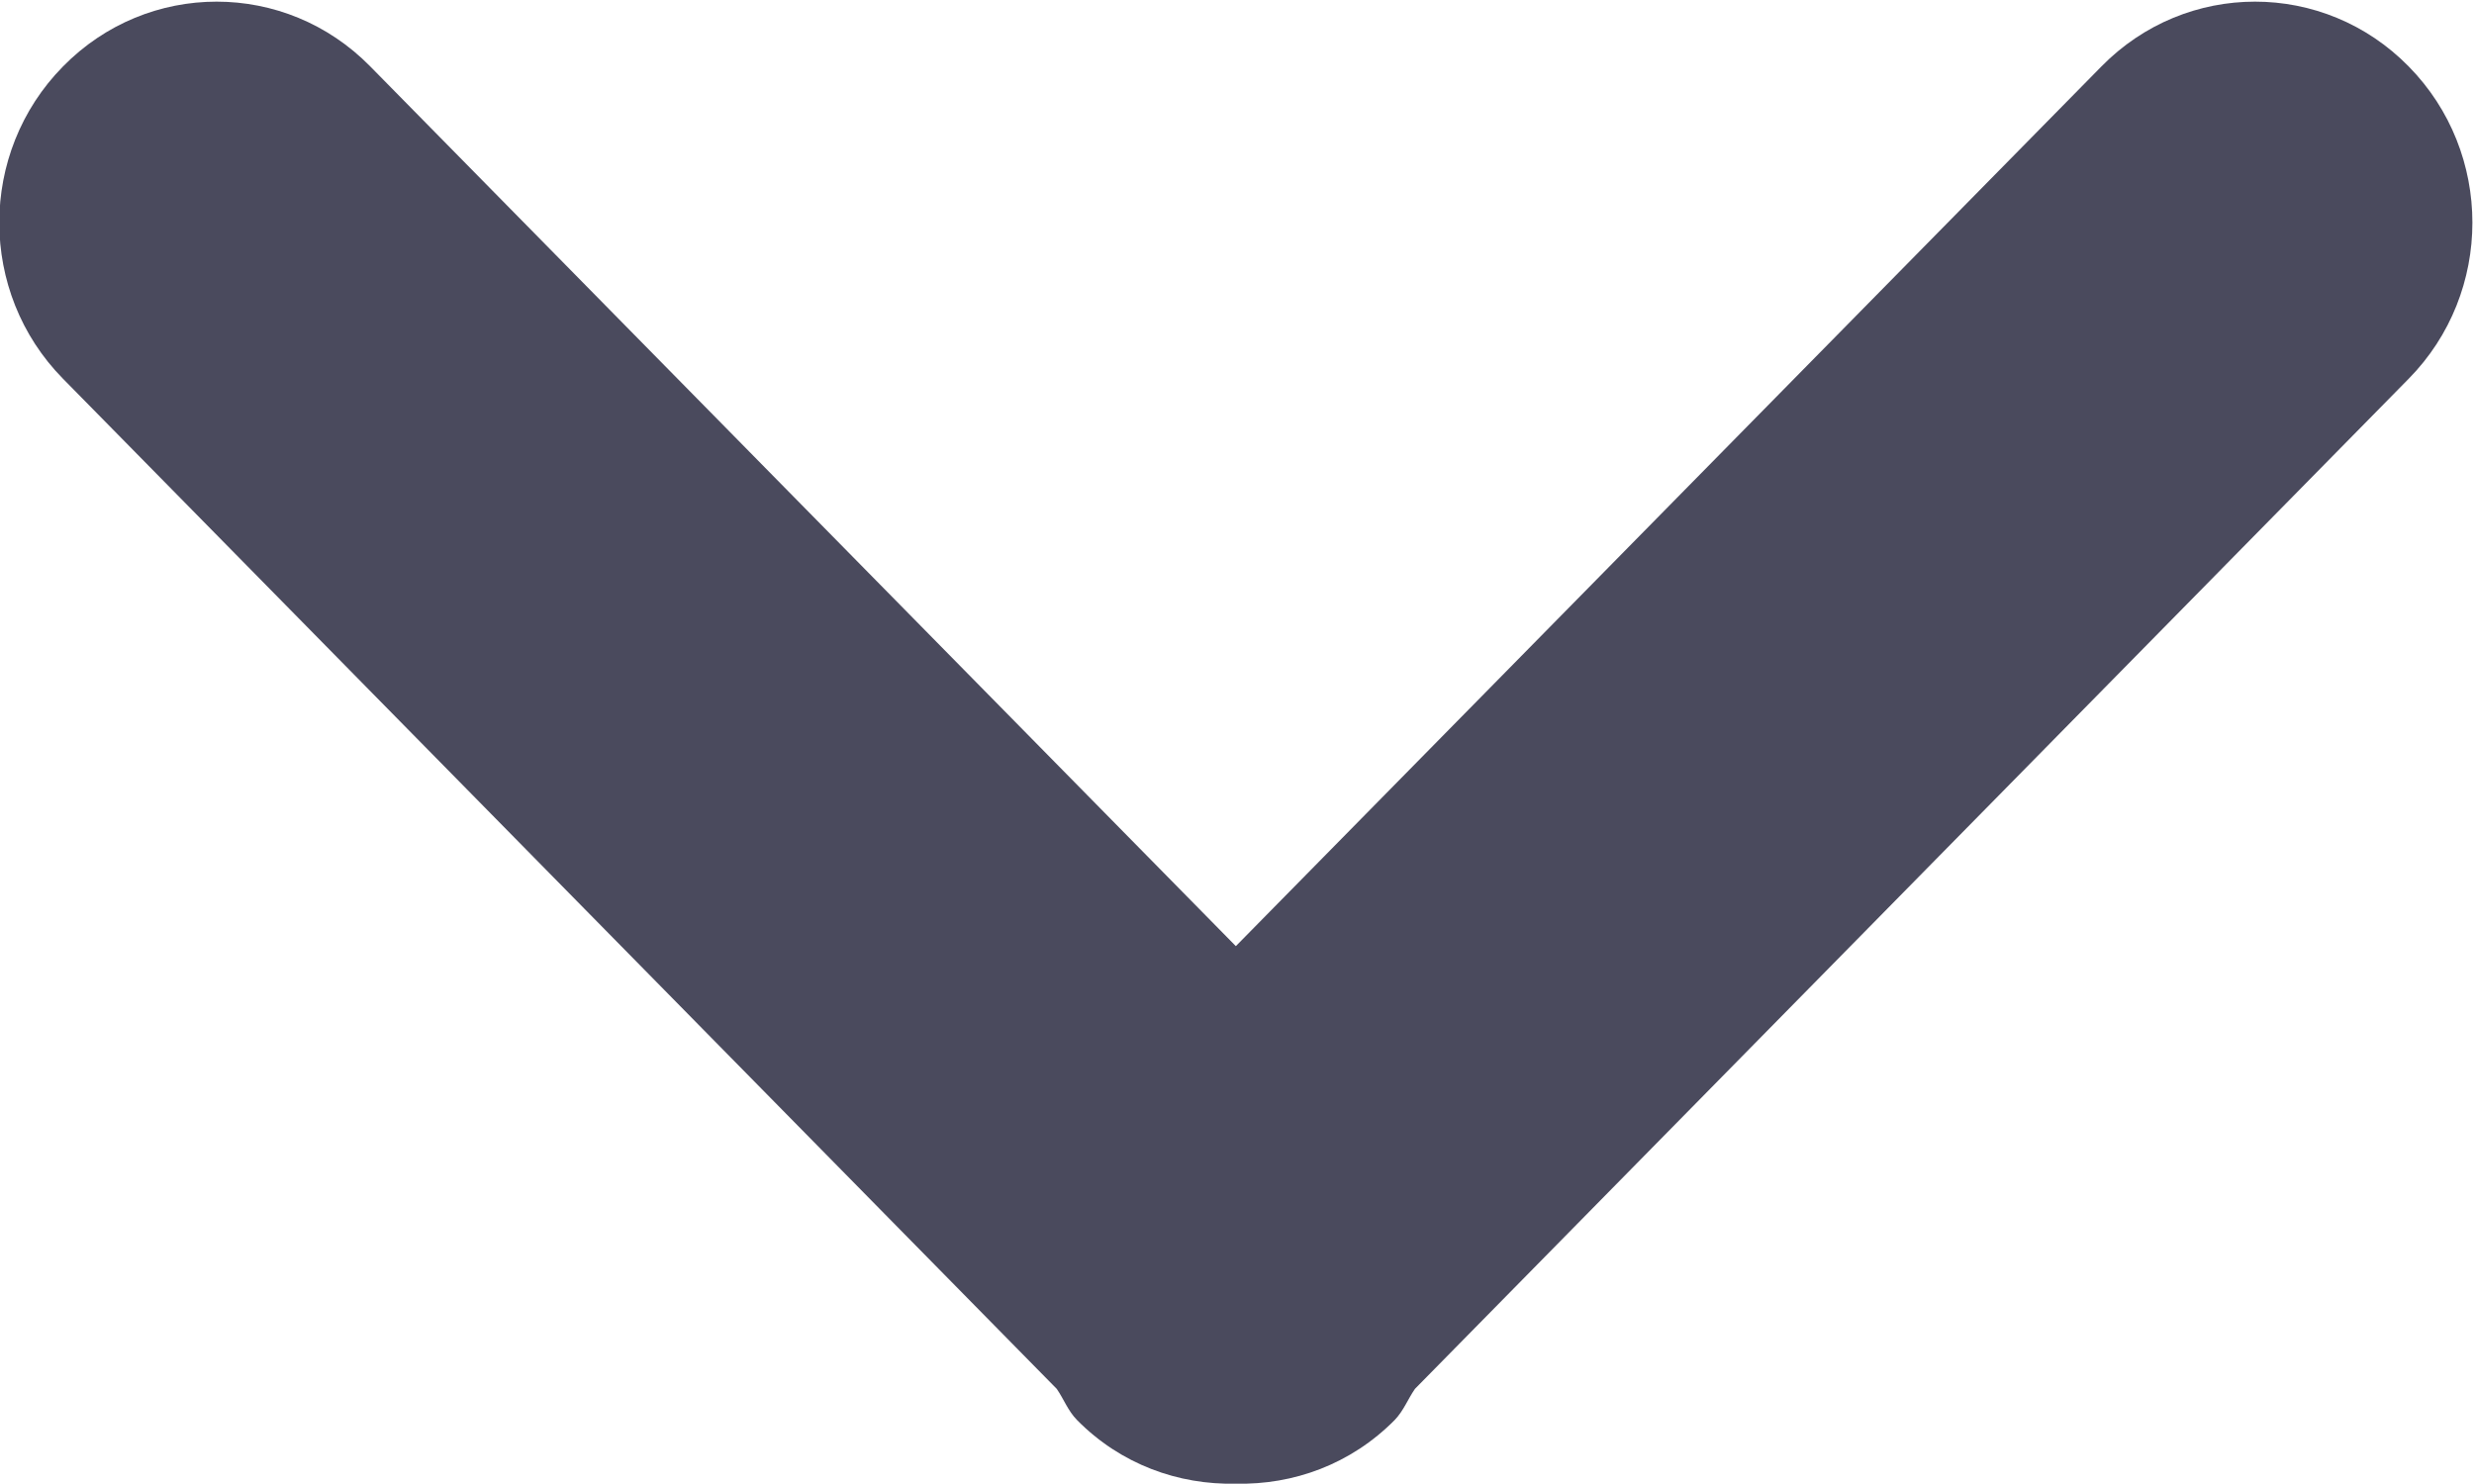 <svg 
 xmlns="http://www.w3.org/2000/svg"
 xmlns:xlink="http://www.w3.org/1999/xlink"
 width="15px" height="9px">
<path fill-rule="evenodd"  fill="rgb(74, 74, 93)"
 d="M14.604,2.297 L8.579,8.423 C8.536,8.485 8.510,8.556 8.456,8.612 C8.190,8.881 7.841,9.006 7.493,8.998 C7.145,9.006 6.795,8.881 6.530,8.612 C6.475,8.556 6.450,8.485 6.407,8.423 L0.382,2.297 C-0.133,1.774 -0.133,0.926 0.382,0.403 C0.896,-0.121 1.731,-0.121 2.245,0.403 L7.493,5.738 L12.741,0.403 C13.255,-0.121 14.090,-0.121 14.604,0.403 C15.119,0.926 15.119,1.774 14.604,2.297 Z"/>
</svg>
